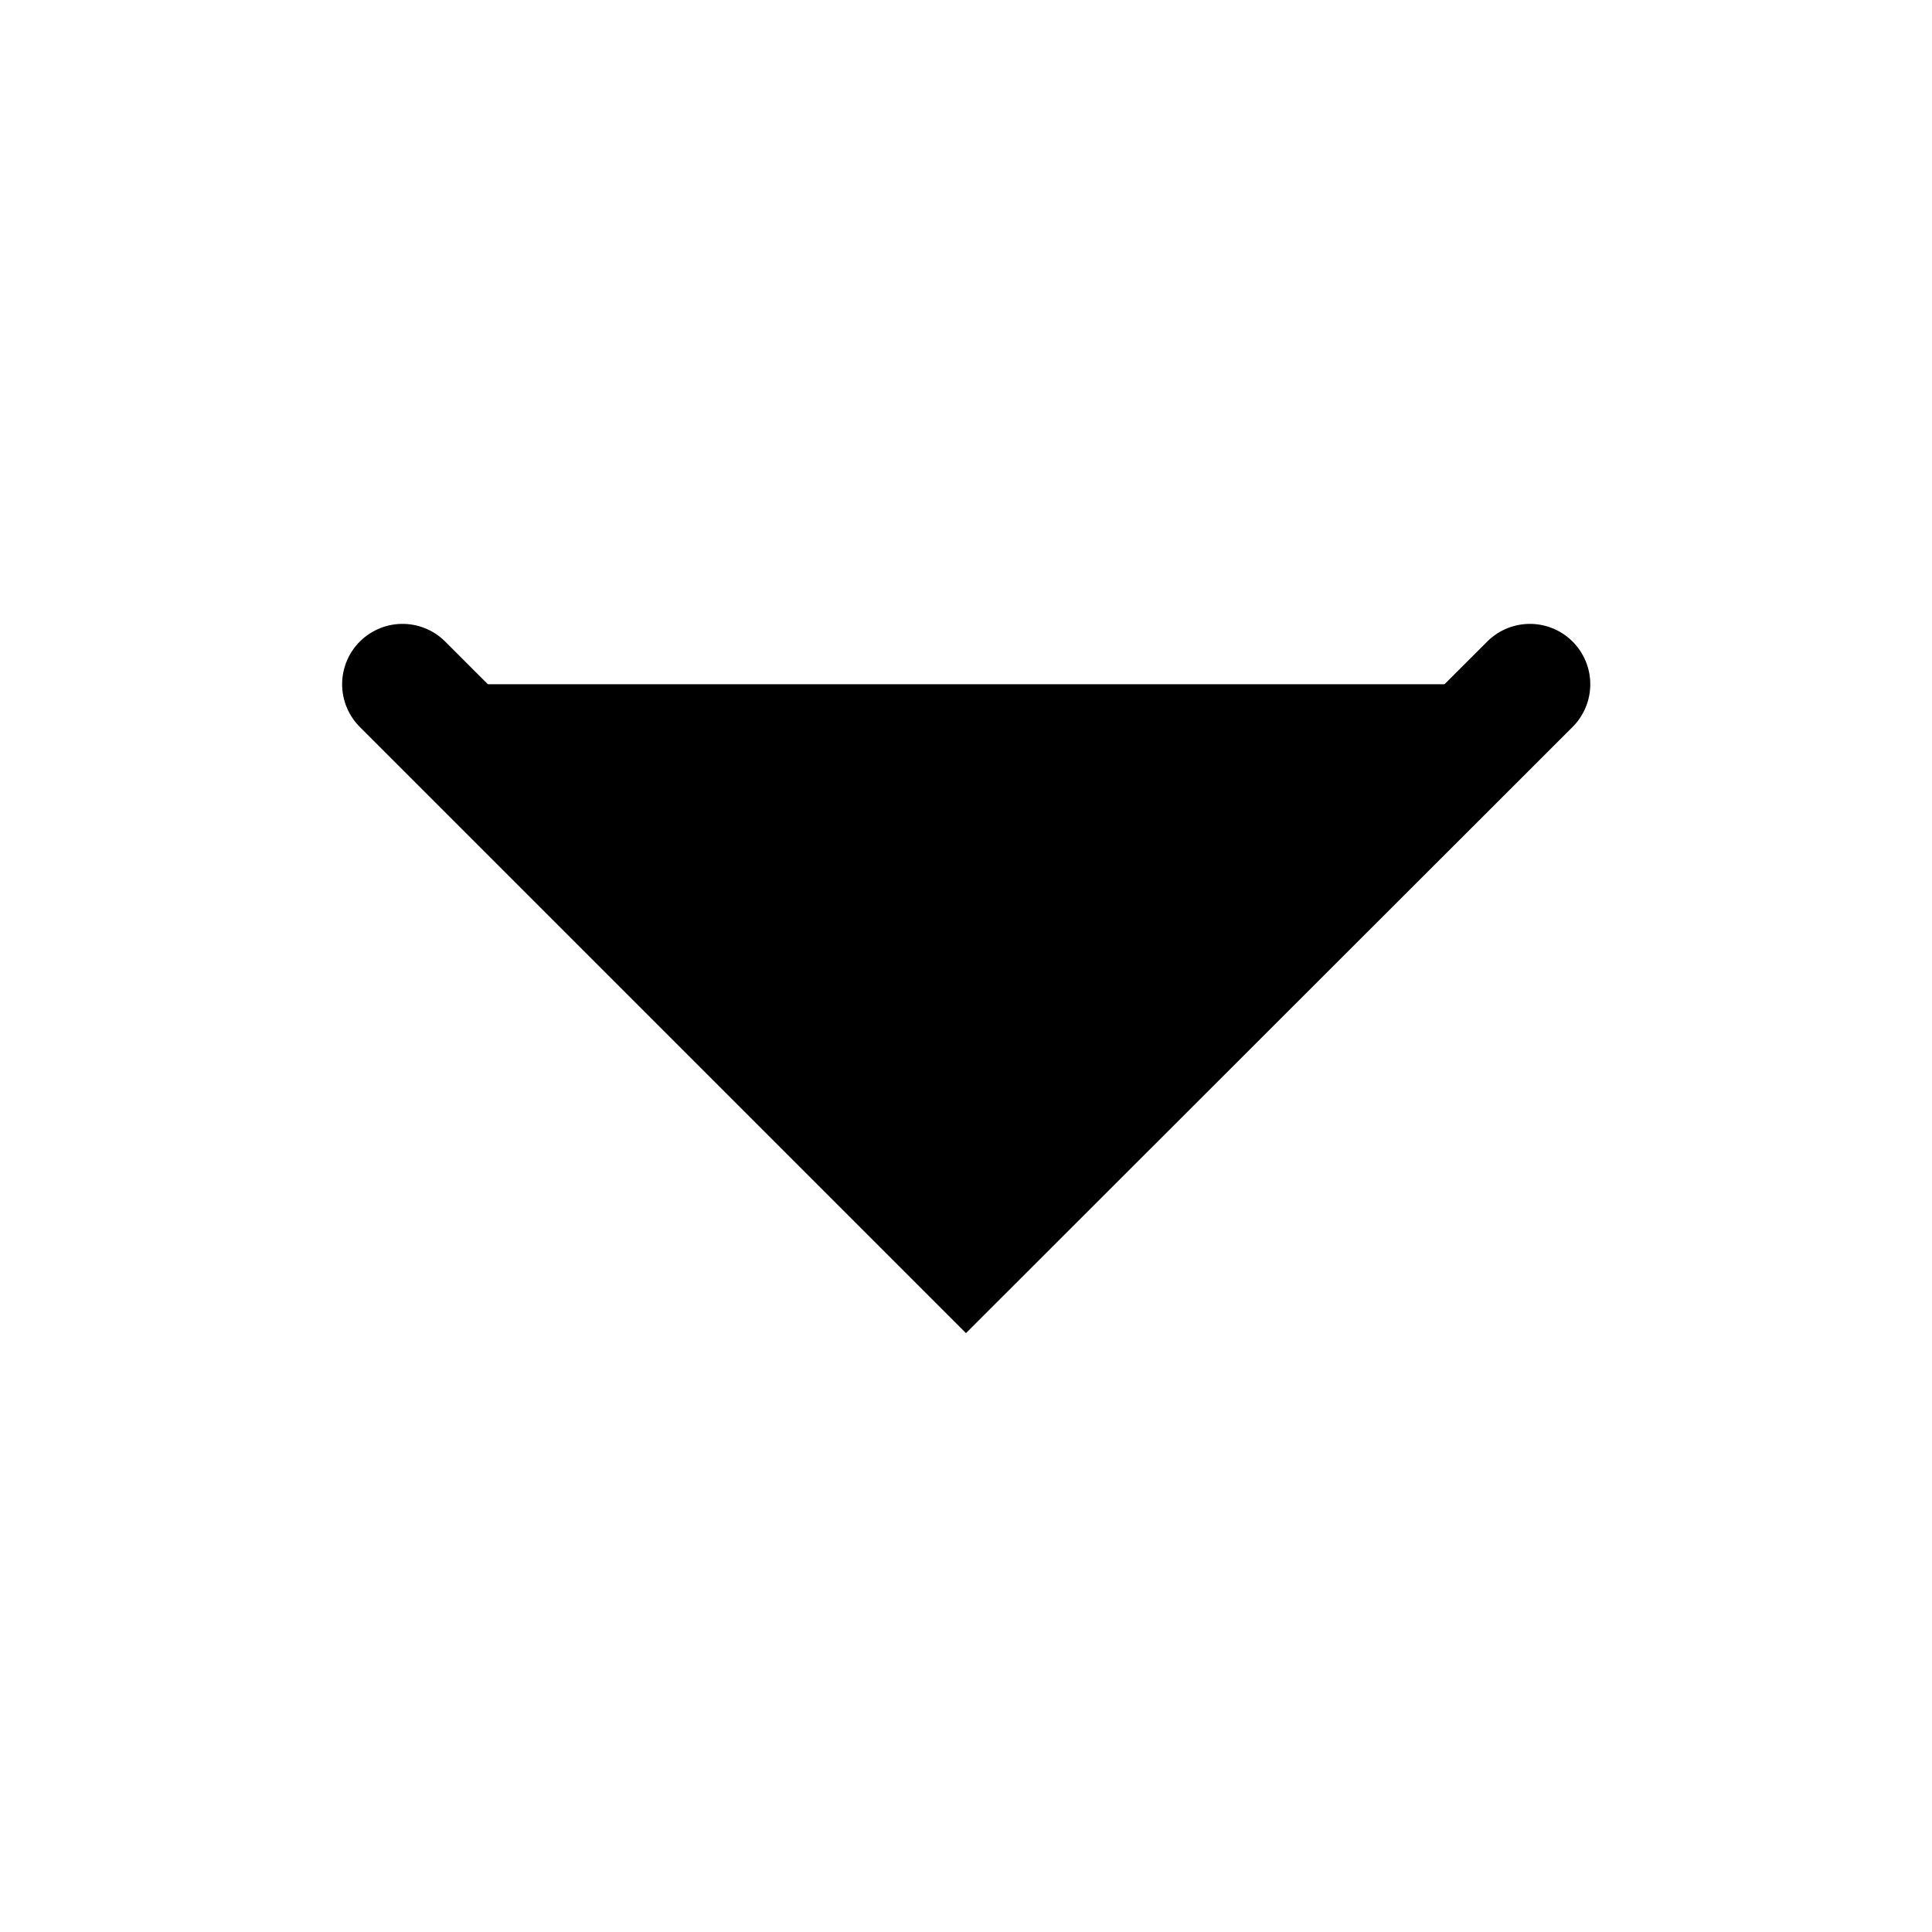 <svg width="24" height="24" viewBox="0 0 24 24" xmlns="http://www.w3.org/2000/svg"><path d="m5 8.5 7 7 7.005-7" class="icon_svg-stroke" stroke="current" stroke-width="1.5" fill="current" stroke-linecap="round"></path></svg>
